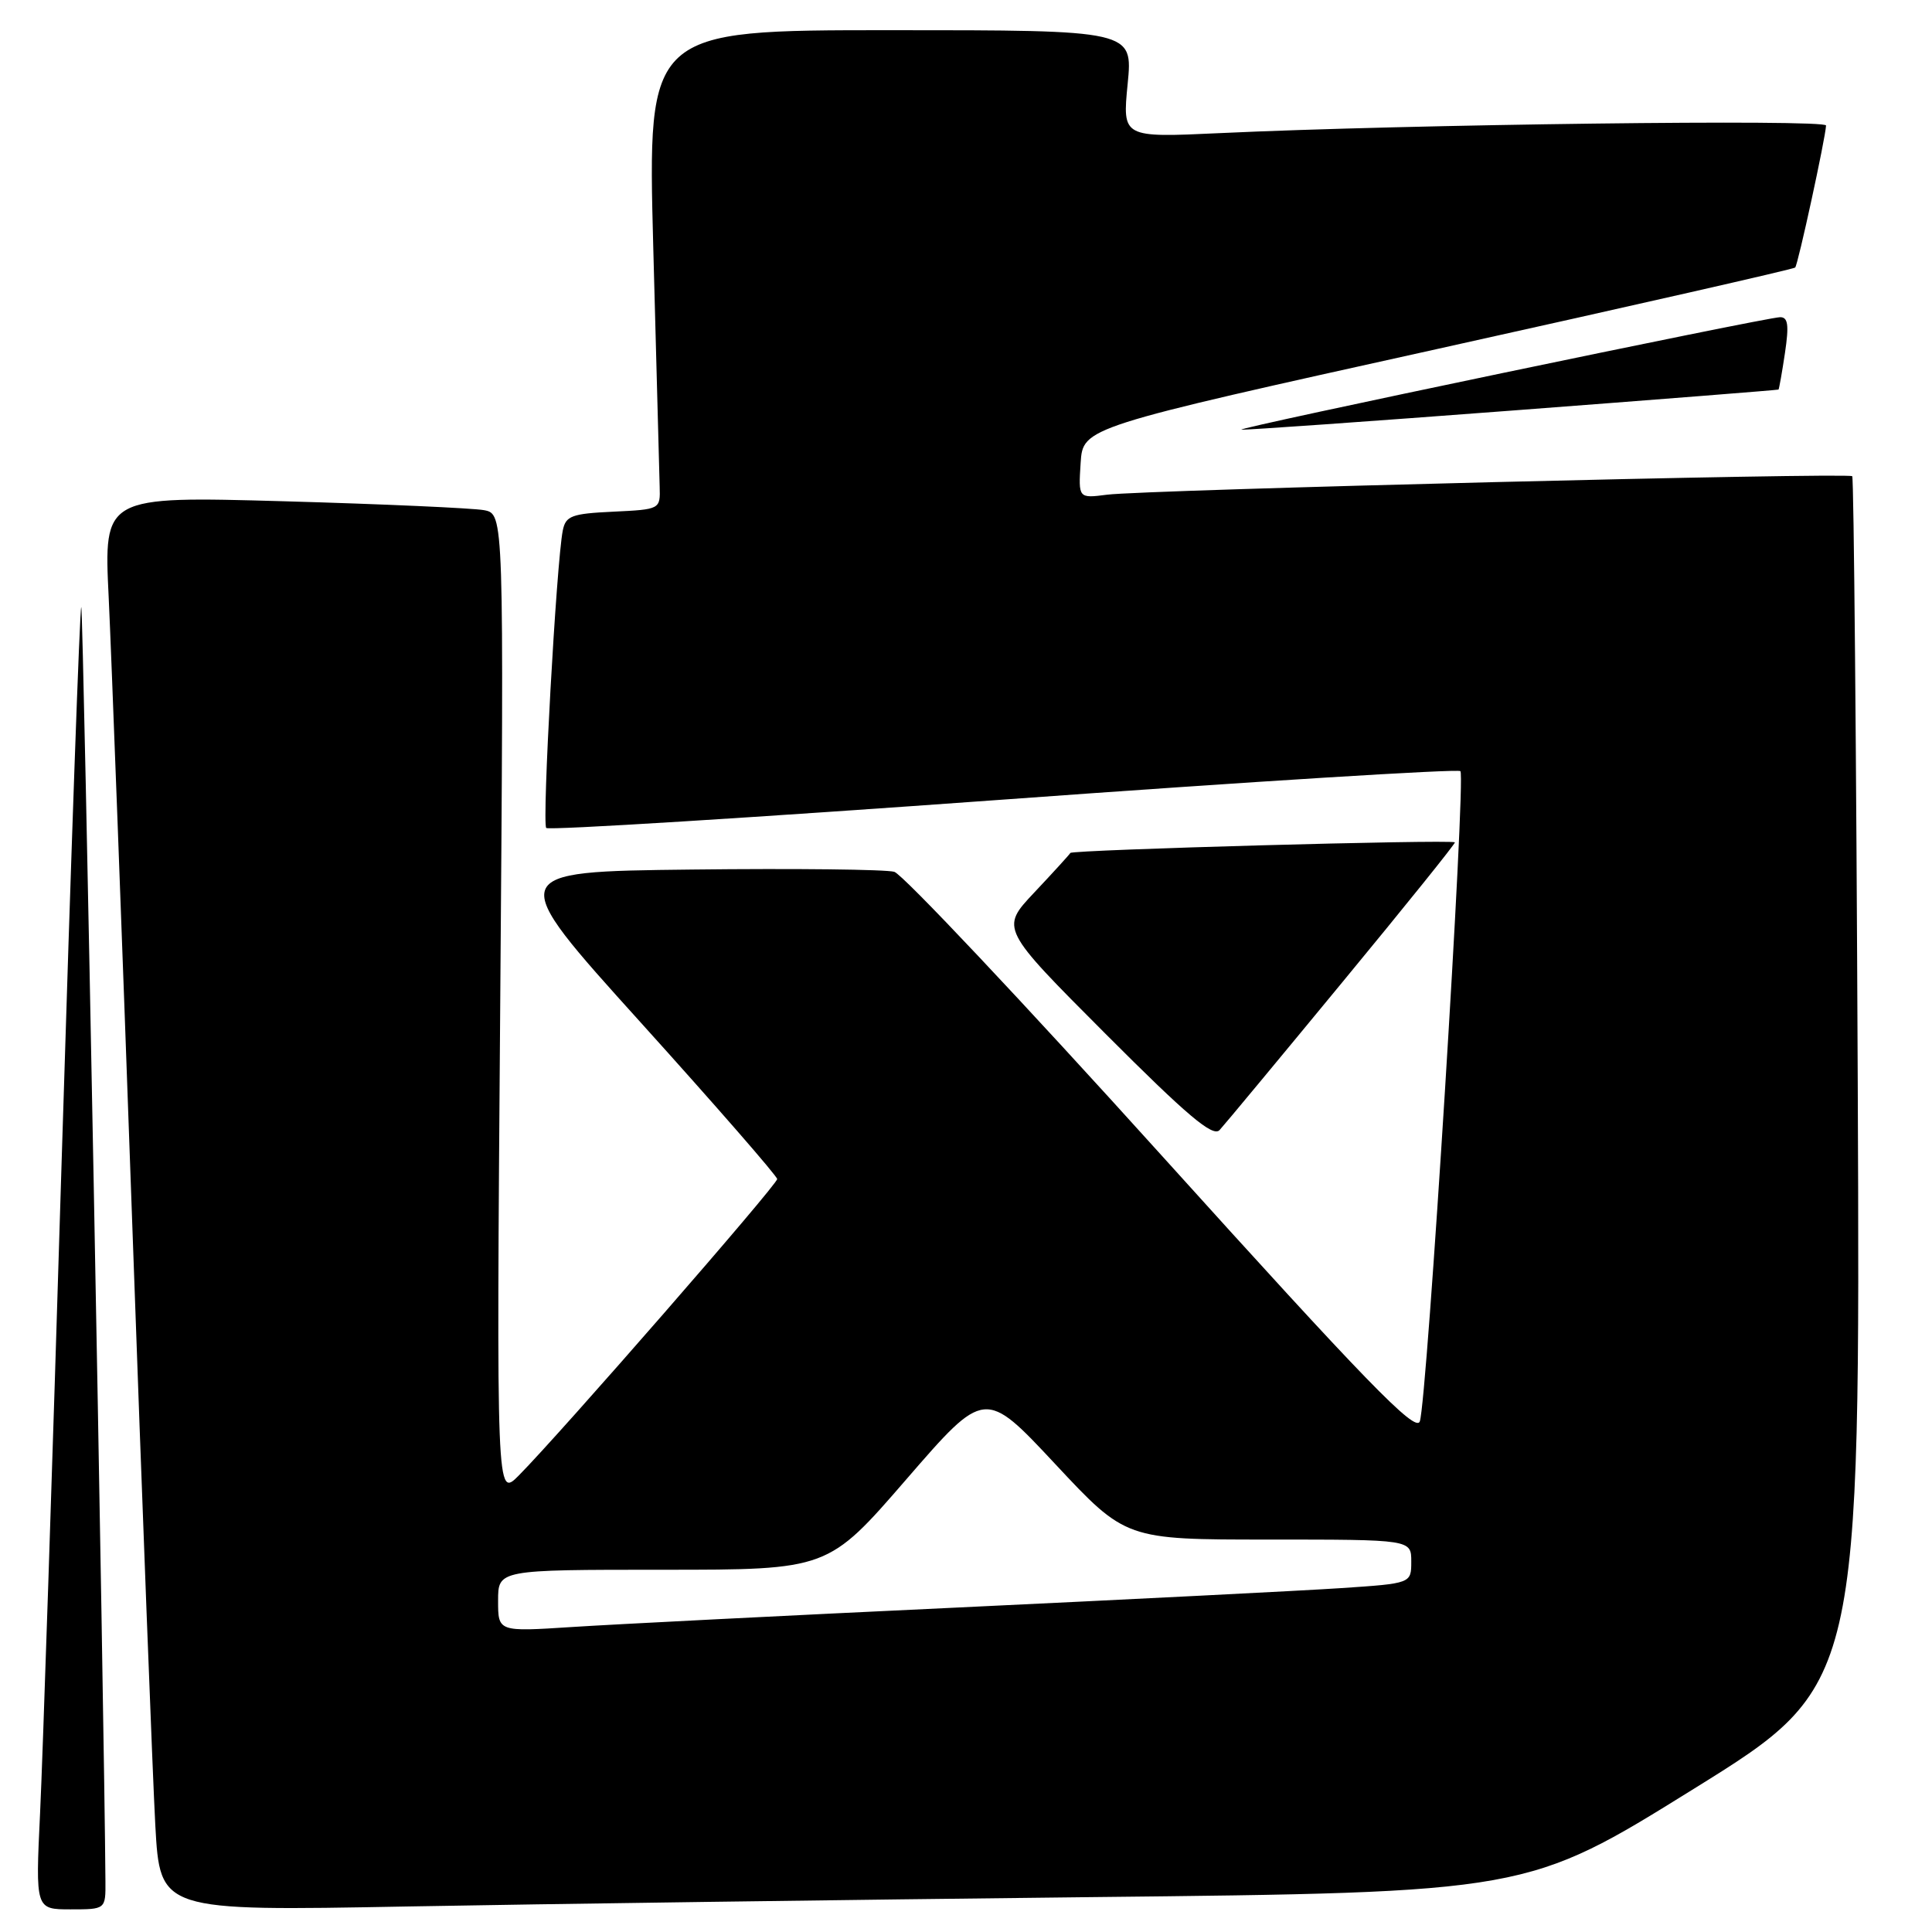 <?xml version="1.0" encoding="UTF-8" standalone="no"?>
<!DOCTYPE svg PUBLIC "-//W3C//DTD SVG 1.1//EN" "http://www.w3.org/Graphics/SVG/1.1/DTD/svg11.dtd" >
<svg xmlns="http://www.w3.org/2000/svg" xmlns:xlink="http://www.w3.org/1999/xlink" version="1.1" viewBox="0 0 256 256">
 <g >
 <path fill="currentColor"
d=" M 13.97 249.25 C 13.83 227.83 11.04 80.71 10.77 80.44 C 10.58 80.24 9.41 113.25 8.17 153.79 C 6.94 194.33 5.65 233.24 5.31 240.25 C 4.70 253.00 4.70 253.00 9.35 253.00 C 14.00 253.00 14.00 253.00 13.97 249.25 Z  M 144.42 251.38 C 202.35 250.76 202.35 250.76 224.42 237.04 C 246.50 223.33 246.50 223.33 246.16 143.41 C 245.97 99.46 245.64 63.32 245.43 63.10 C 244.93 62.59 151.72 64.90 146.69 65.55 C 142.89 66.04 142.89 66.04 143.19 61.34 C 143.50 56.63 143.50 56.63 190.50 46.23 C 216.35 40.50 237.67 35.66 237.87 35.45 C 238.24 35.09 241.88 18.32 241.96 16.63 C 242.00 15.78 186.58 16.47 161.61 17.64 C 148.72 18.24 148.72 18.24 149.42 11.12 C 150.12 4.00 150.12 4.00 117.96 4.00 C 85.80 4.00 85.80 4.00 86.56 32.75 C 86.98 48.56 87.36 62.85 87.41 64.50 C 87.50 67.49 87.48 67.50 81.26 67.80 C 75.74 68.06 74.96 68.35 74.57 70.30 C 73.73 74.51 71.80 109.13 72.38 109.71 C 72.70 110.04 99.96 108.34 132.95 105.95 C 165.94 103.55 193.19 101.86 193.51 102.18 C 194.26 102.93 189.08 185.86 188.13 188.35 C 187.56 189.85 181.01 183.11 153.96 153.15 C 135.56 132.77 119.60 115.84 118.50 115.52 C 117.40 115.20 105.33 115.06 91.67 115.22 C 66.85 115.50 66.85 115.50 84.91 135.50 C 94.84 146.50 102.97 155.83 102.98 156.23 C 103.00 156.97 74.30 189.90 68.75 195.50 C 65.78 198.50 65.78 198.50 66.28 133.31 C 66.78 68.11 66.78 68.11 64.14 67.60 C 62.69 67.33 50.76 66.79 37.62 66.42 C 13.75 65.75 13.75 65.75 14.40 79.12 C 14.75 86.48 16.15 123.55 17.50 161.50 C 18.85 199.45 20.24 235.62 20.58 241.87 C 21.21 253.23 21.21 253.23 53.86 252.62 C 71.81 252.29 112.57 251.73 144.42 251.38 Z  M 177.90 130.11 C 186.24 120.00 192.94 111.68 192.78 111.61 C 191.84 111.22 142.10 112.60 141.83 113.02 C 141.65 113.30 139.49 115.67 137.03 118.28 C 132.56 123.03 132.56 123.03 146.50 137.00 C 157.33 147.85 160.71 150.70 161.60 149.74 C 162.23 149.06 169.56 140.23 177.90 130.11 Z  M 200.50 54.39 C 219.75 52.93 235.57 51.68 235.66 51.62 C 235.74 51.55 236.13 49.36 236.52 46.75 C 237.07 43.05 236.92 42.01 235.86 42.03 C 233.83 42.09 163.34 56.80 164.50 56.93 C 165.05 57.00 181.25 55.85 200.50 54.39 Z  M 66.00 212.11 C 66.00 208.00 66.00 208.00 87.86 208.00 C 109.72 208.00 109.72 208.00 120.11 196.00 C 130.50 184.01 130.50 184.01 139.83 194.00 C 149.17 204.00 149.17 204.00 168.08 204.00 C 187.00 204.00 187.00 204.00 187.00 206.91 C 187.00 209.81 187.00 209.81 177.75 210.43 C 172.66 210.77 149.82 211.92 127.00 213.00 C 104.17 214.07 81.11 215.24 75.75 215.59 C 66.00 216.22 66.00 216.22 66.00 212.11 Z "/>
</g>
</svg>